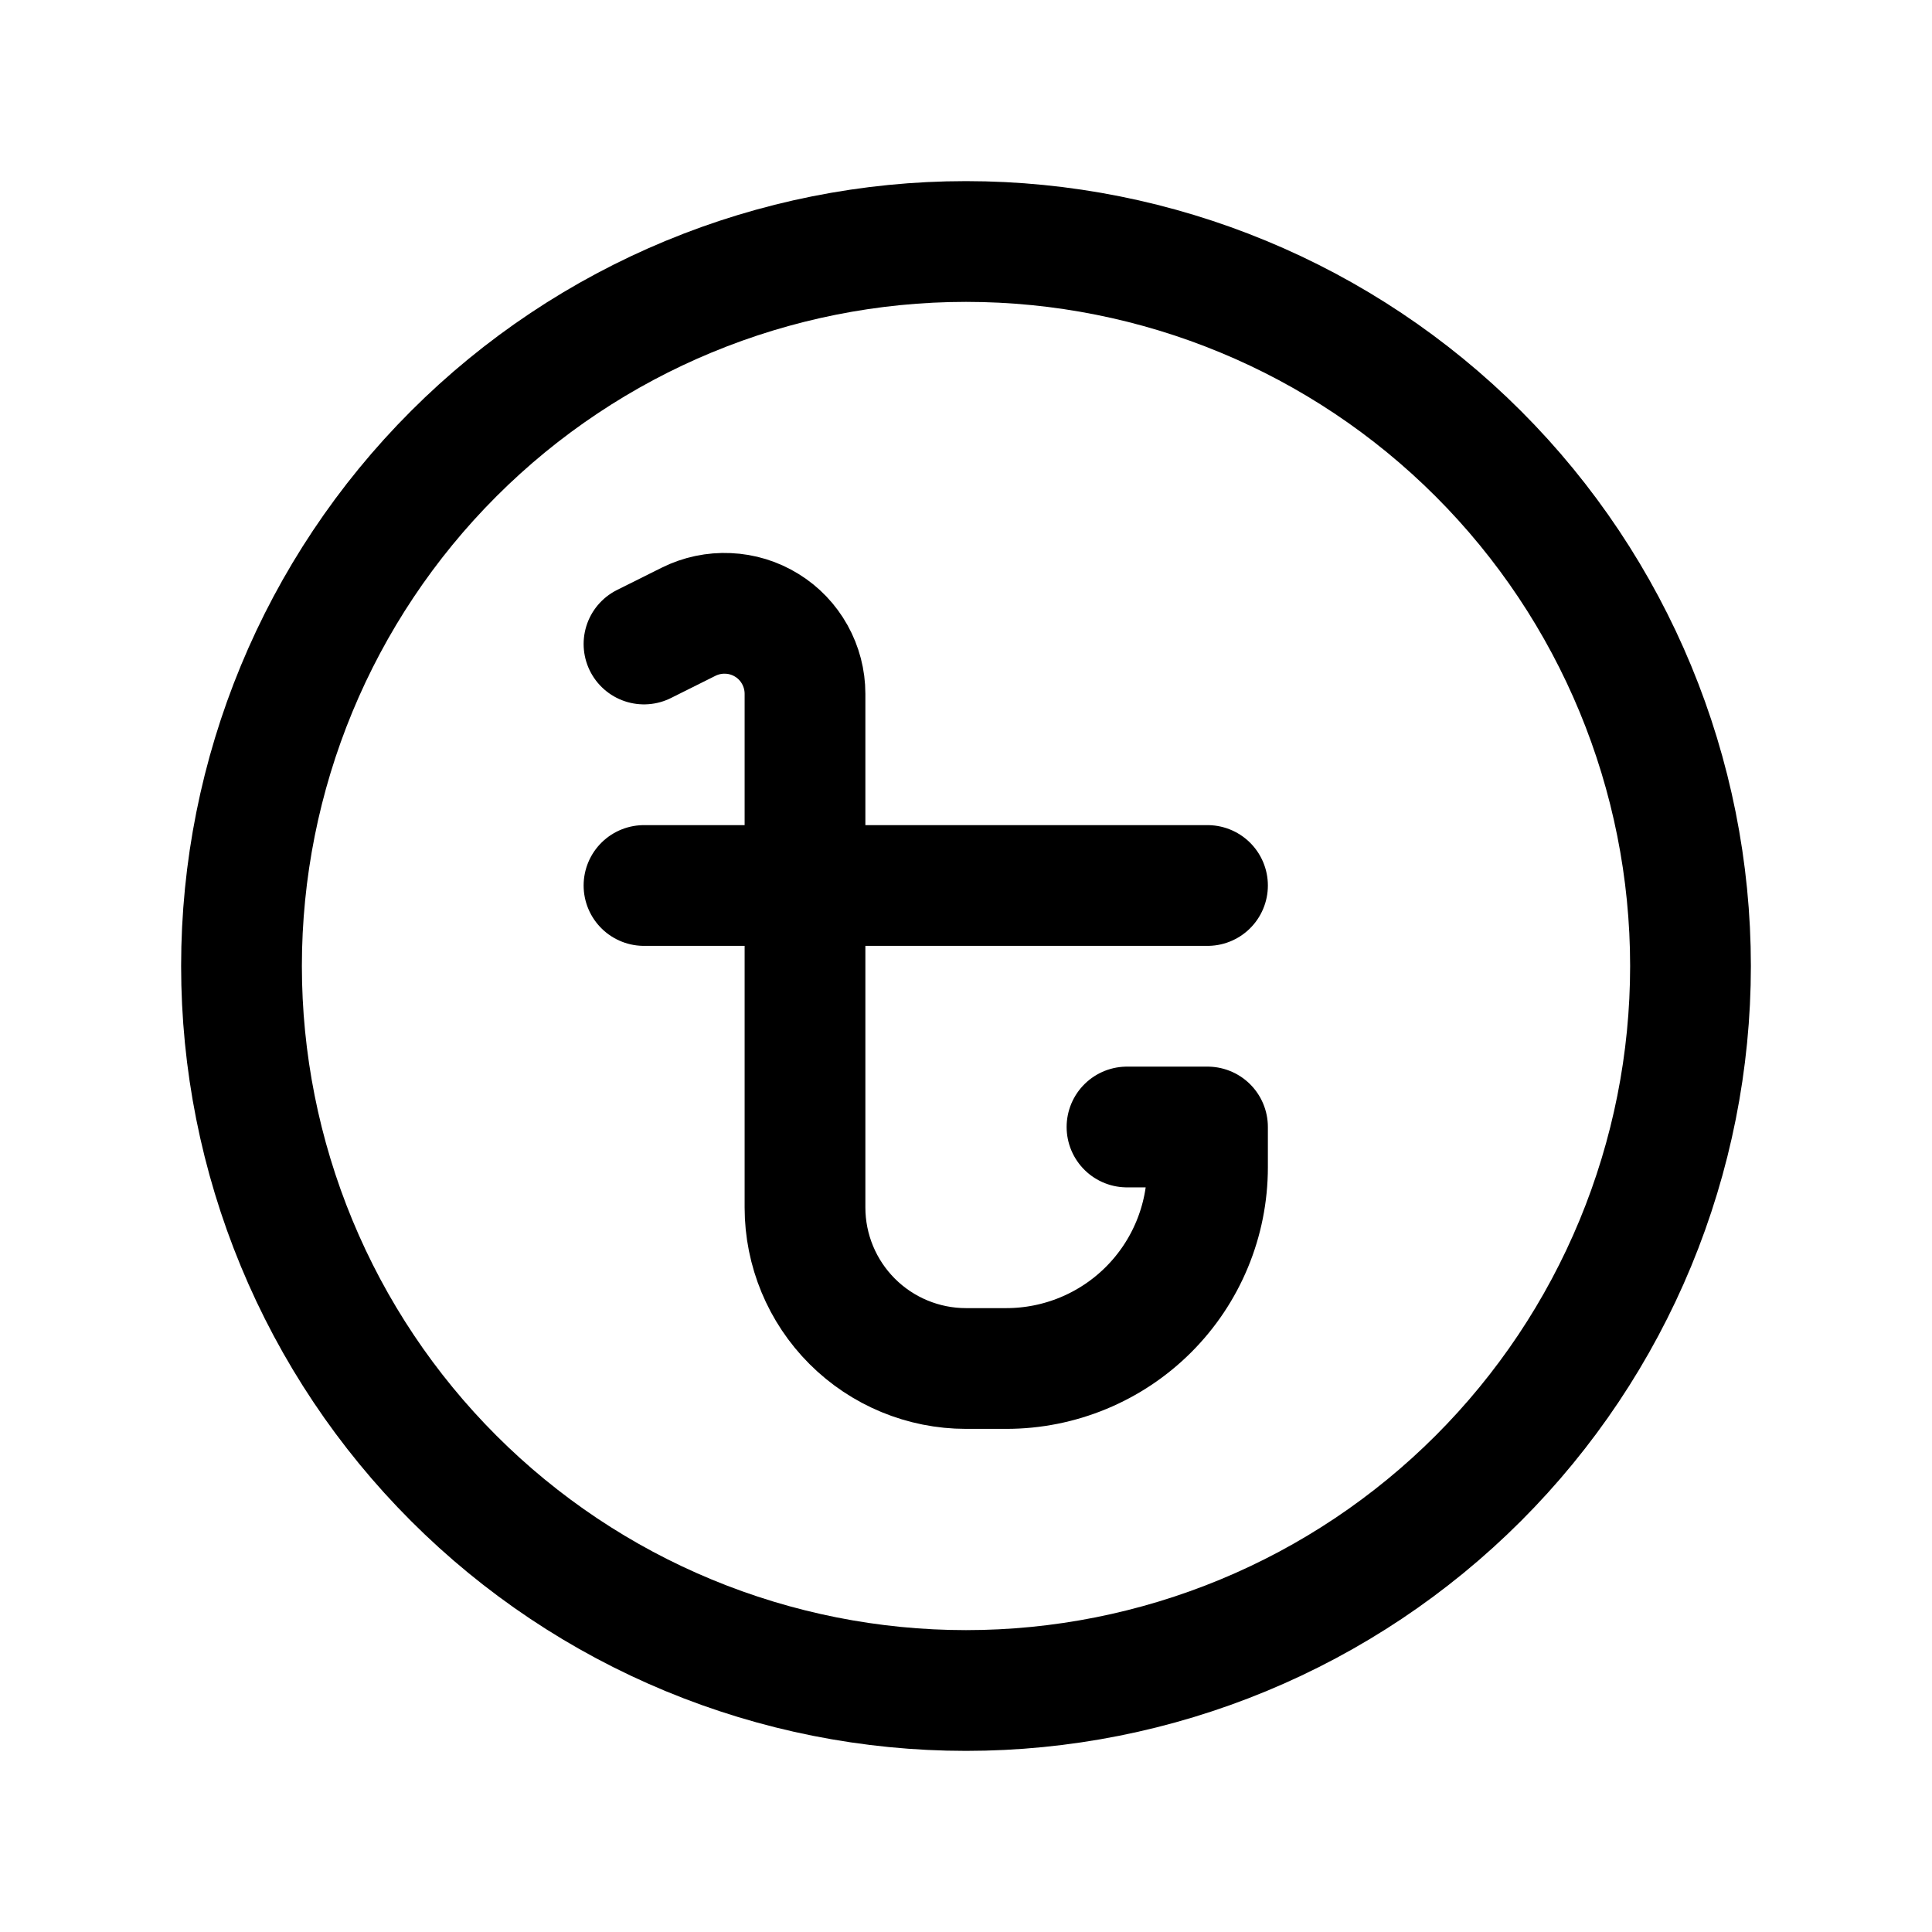 <svg width="24" height="24" viewBox="0 0 24 24" fill="none" xmlns="http://www.w3.org/2000/svg">
<path d="M8 8L8.553 7.724C8.705 7.648 8.875 7.612 9.045 7.62C9.215 7.627 9.381 7.678 9.526 7.768C9.671 7.857 9.79 7.982 9.873 8.131C9.956 8.28 10 8.448 10 8.618V15C10 15.53 10.211 16.039 10.586 16.414C10.961 16.789 11.47 17 12 17H12.5C13.163 17 13.799 16.737 14.268 16.268C14.737 15.799 15 15.163 15 14.5V14H14M8 11H15M3 12C3 13.182 3.233 14.352 3.685 15.444C4.137 16.536 4.8 17.528 5.636 18.364C6.472 19.2 7.464 19.863 8.556 20.315C9.648 20.767 10.818 21 12 21C13.182 21 14.352 20.767 15.444 20.315C16.536 19.863 17.528 19.2 18.364 18.364C19.2 17.528 19.863 16.536 20.315 15.444C20.767 14.352 21 13.182 21 12C21 9.613 20.052 7.324 18.364 5.636C16.676 3.948 14.387 3 12 3C9.613 3 7.324 3.948 5.636 5.636C3.948 7.324 3 9.613 3 12Z" stroke="currentColor" stroke-width="1.5" stroke-linecap="round" stroke-linejoin="round"/>
</svg>
